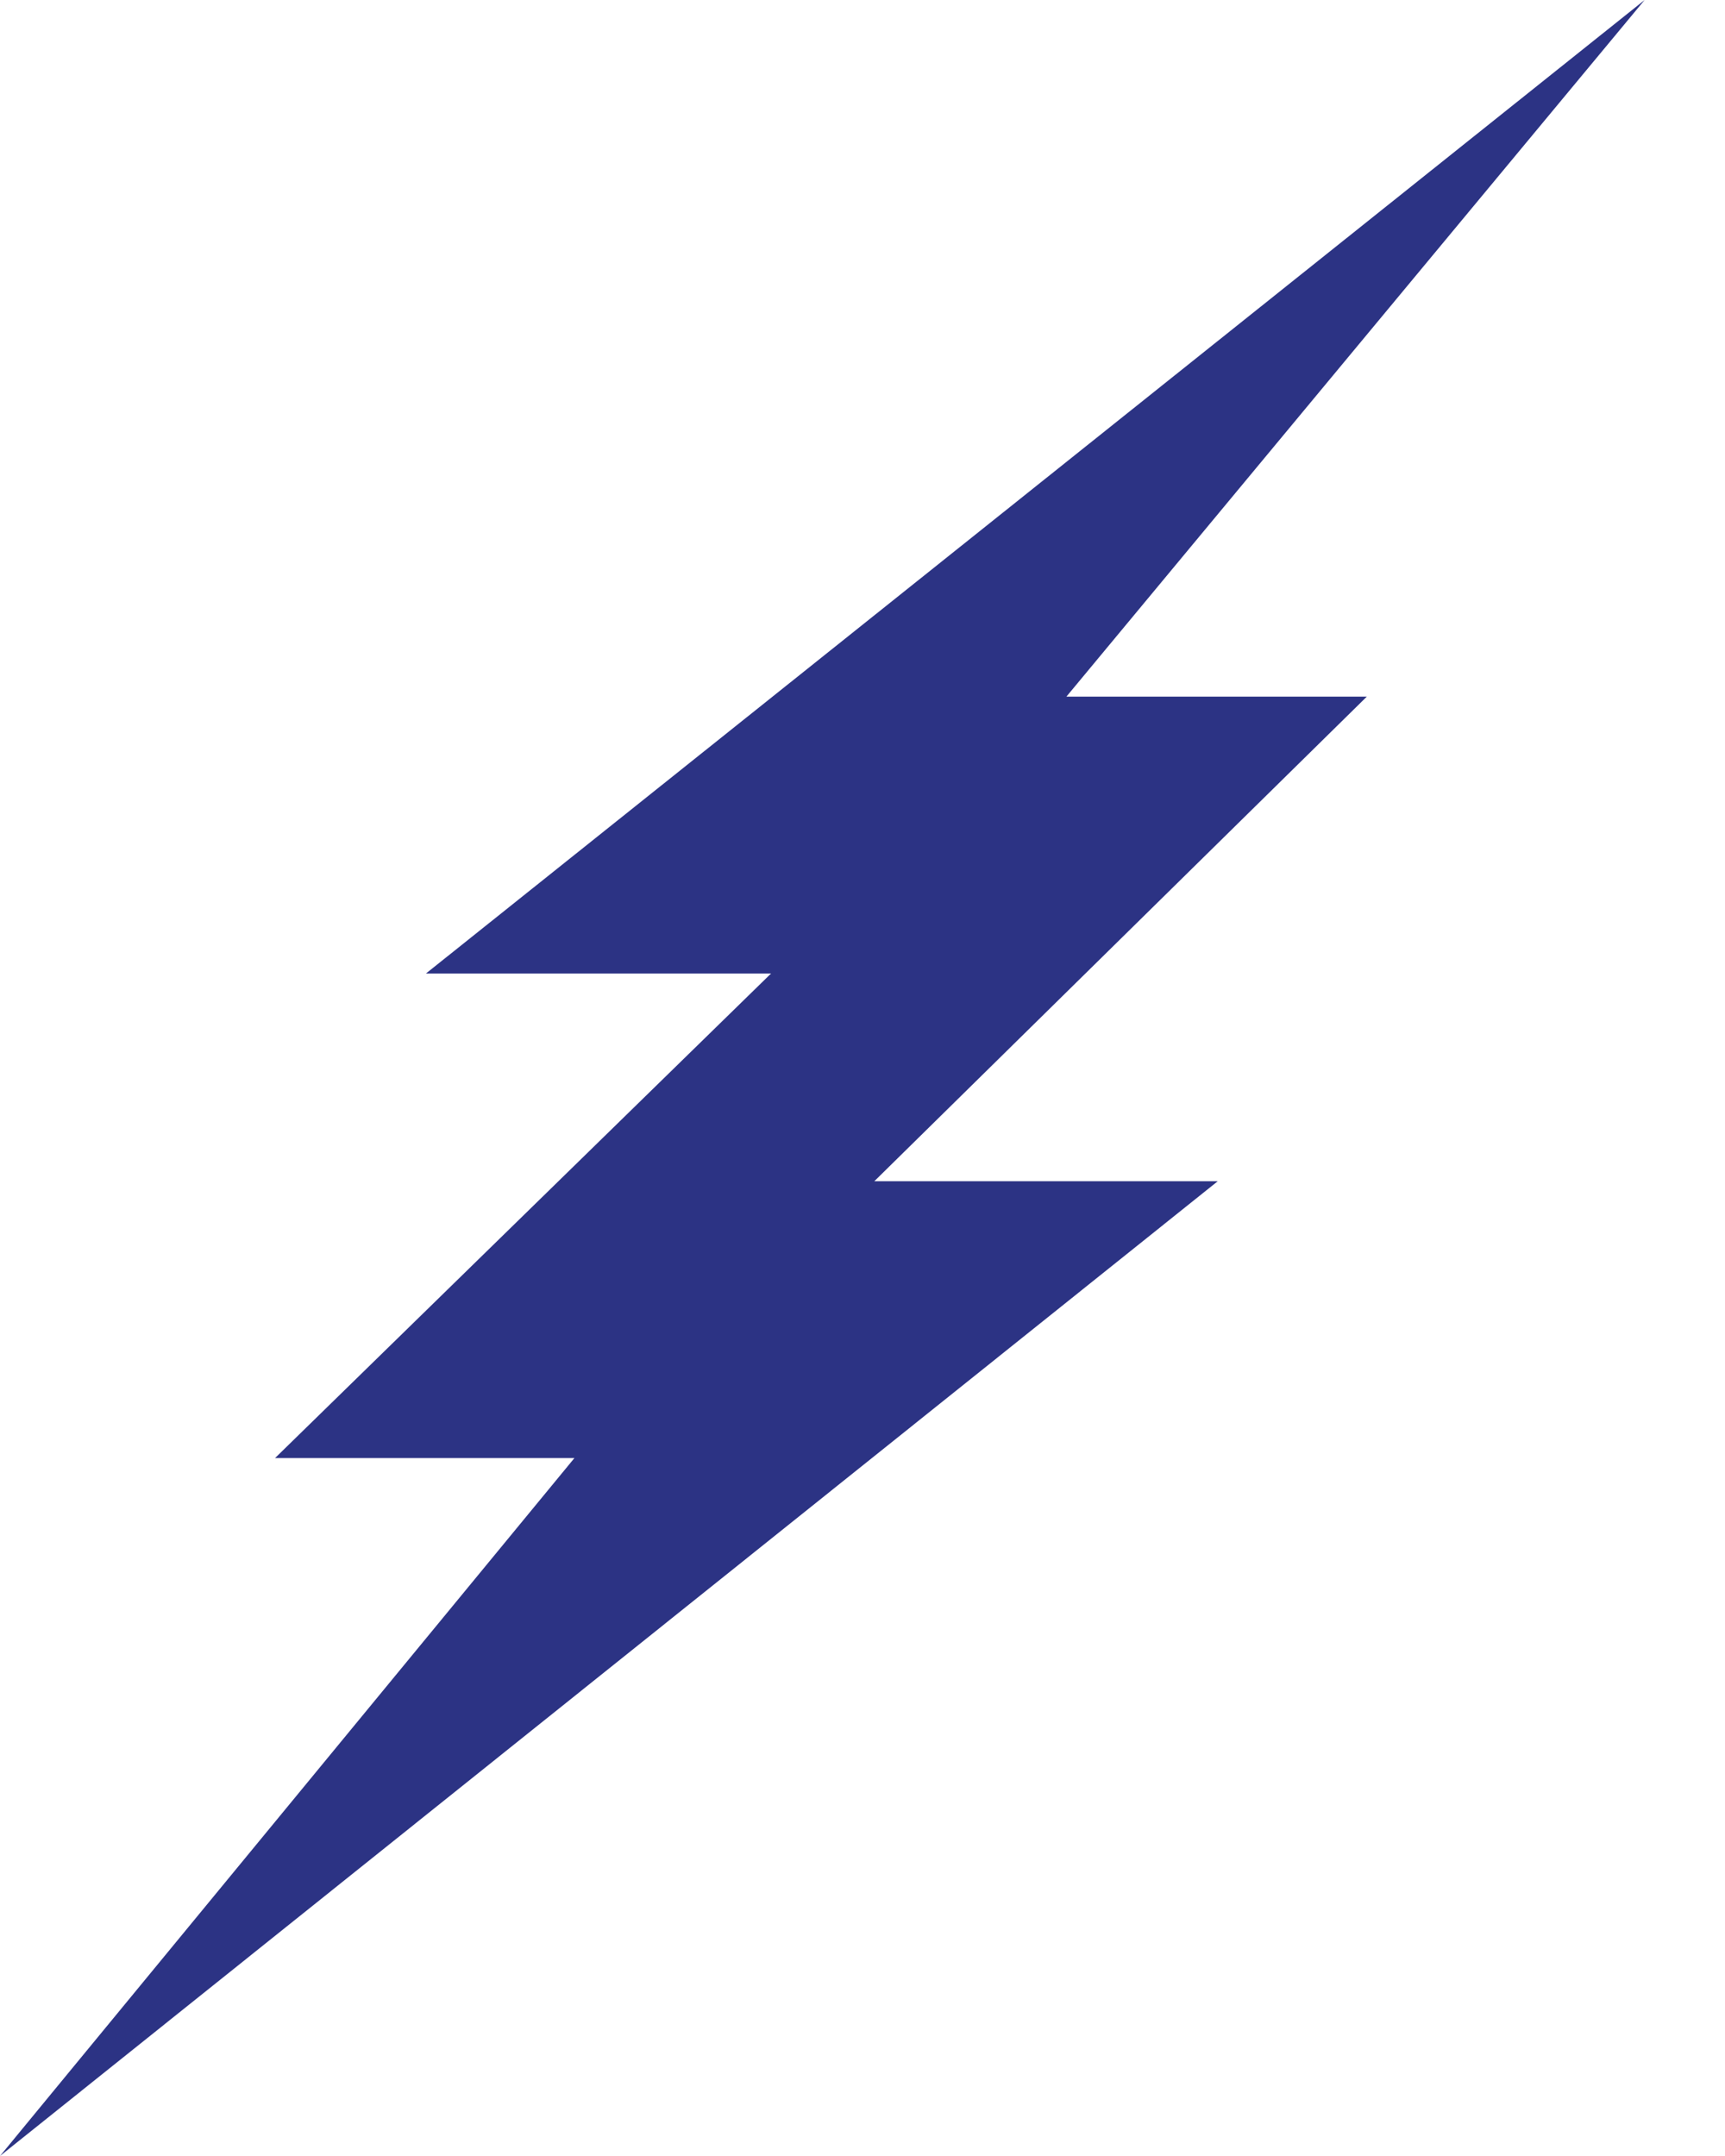 <svg width="20" height="25" viewBox="0 0 20 25" fill="none" xmlns="http://www.w3.org/2000/svg">
<path d="M4.939 11.288H8.94L3.189 16.907H6.66L0 25L14.119 13.697H10.137L15.847 8.078H12.364L19.068 0L4.939 11.288Z" fill="#2C3384"/>
</svg>
